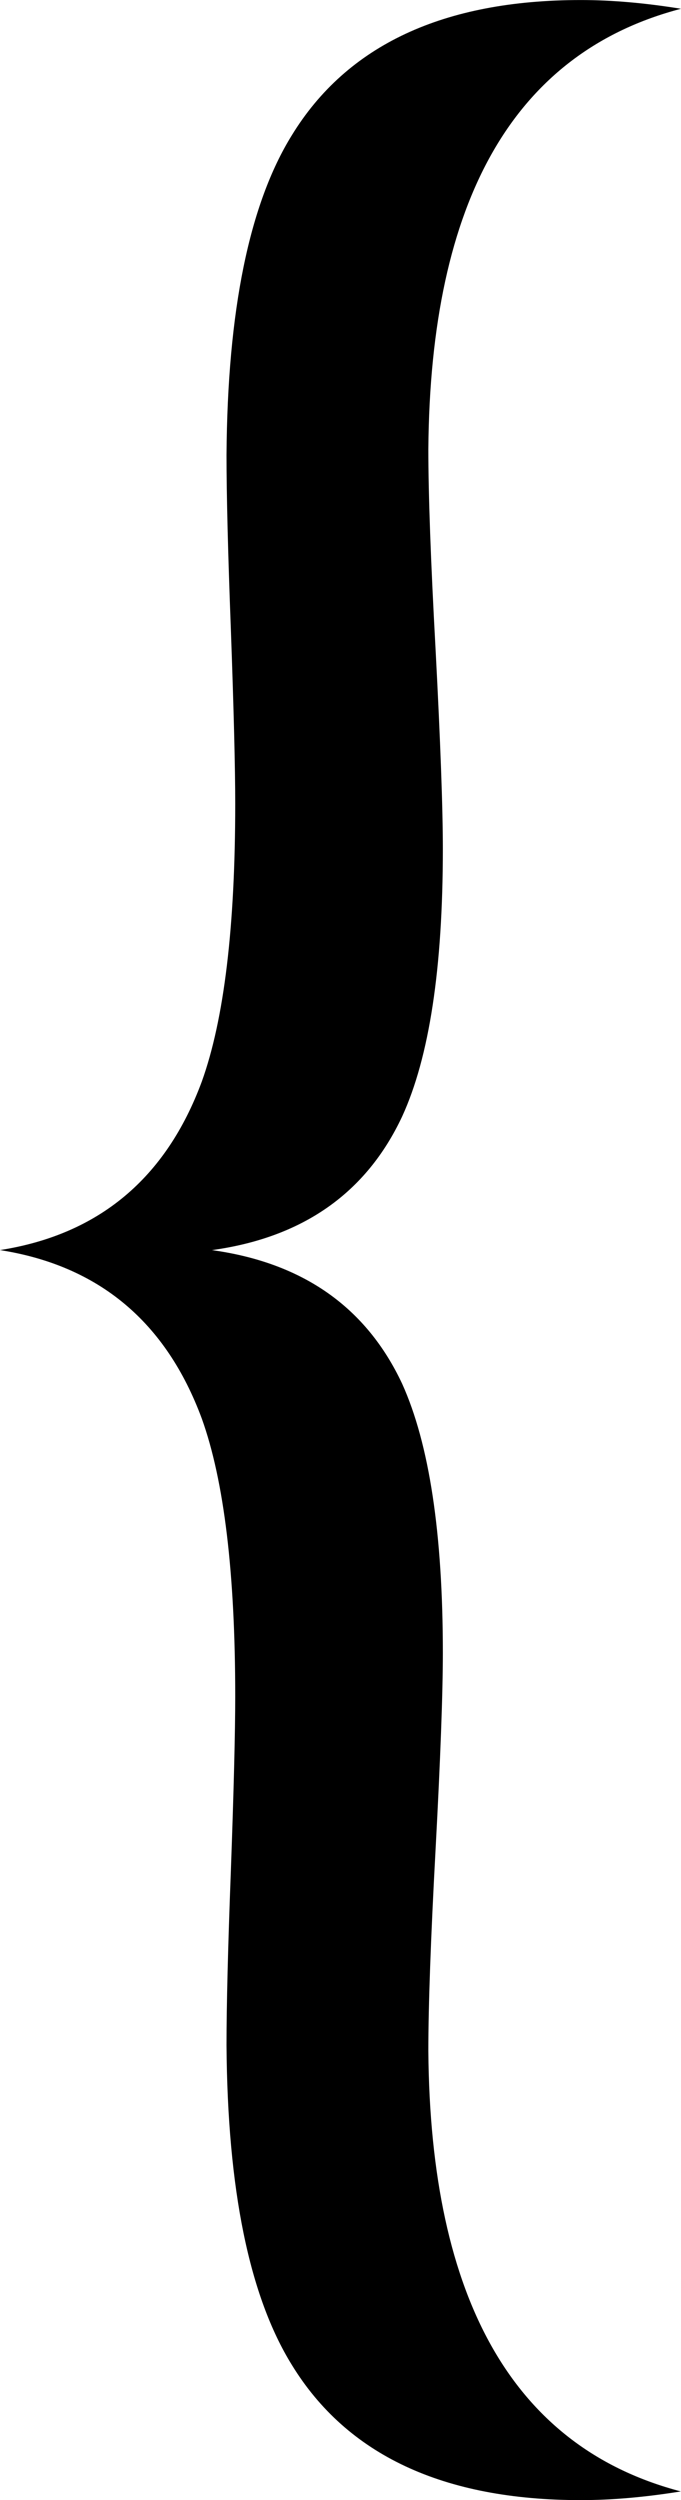 <?xml version="1.0" encoding="UTF-8" standalone="no"?>
<!-- Created with Inkscape (http://www.inkscape.org/) -->

<svg
   xmlns:dc="http://purl.org/dc/elements/1.1/"
   xmlns:cc="http://creativecommons.org/ns#"
   xmlns:rdf="http://www.w3.org/1999/02/22-rdf-syntax-ns#"
   xmlns:svg="http://www.w3.org/2000/svg"
   xmlns="http://www.w3.org/2000/svg"
   xmlns:sodipodi="http://sodipodi.sourceforge.net/DTD/sodipodi-0.dtd"
   xmlns:inkscape="http://www.inkscape.org/namespaces/inkscape"
   width="54.535"
   height="200"
   viewBox="0 0 54.535 200"
   id="svg4375"
   version="1.1"
   inkscape:version="0.91 r13725"
   sodipodi:docname="bracket_left.svg">
  <defs
     id="defs4377" />
  <sodipodi:namedview
     id="base"
     pagecolor="#ffffff"
     bordercolor="#666666"
     borderopacity="1.0"
     inkscape:pageopacity="0.0"
     inkscape:pageshadow="2"
     inkscape:zoom="1.4"
     inkscape:cx="88.583579"
     inkscape:cy="34.92904"
     inkscape:document-units="px"
     inkscape:current-layer="layer1"
     showgrid="false"
     inkscape:window-width="1920"
     inkscape:window-height="1047"
     inkscape:window-x="3189"
     inkscape:window-y="-11"
     inkscape:window-maximized="1"
     fit-margin-top="0"
     fit-margin-left="0"
     fit-margin-right="0"
     fit-margin-bottom="0"
     units="px" />
  <g
     inkscape:label="Layer 1"
     inkscape:groupmode="layer"
     id="layer1"
     transform="translate(1008.425,140.137)">
    <flowRoot
       xml:space="preserve"
       id="flowRoot4923"
       style="font-style:normal;font-weight:normal;font-size:40px;line-height:125%;font-family:sans-serif;letter-spacing:0px;word-spacing:0px;fill:#000000;fill-opacity:1;stroke:none;stroke-width:1px;stroke-linecap:butt;stroke-linejoin:miter;stroke-opacity:1"><flowRegion
         id="flowRegion4925"><rect
           id="rect4927"
           width="294.286"
           height="448.571"
           x="-788.571"
           y="52.362" /></flowRegion><flowPara
         id="flowPara4929" /></flowRoot>    <g
       style="font-style:normal;font-variant:normal;font-weight:bold;font-stretch:normal;font-size:238.14px;line-height:125%;font-family:Aharoni;-inkscape-font-specification:'Aharoni Bold';letter-spacing:0px;word-spacing:0px;fill:#000000;fill-opacity:1;stroke:none;stroke-width:1px;stroke-linecap:butt;stroke-linejoin:miter;stroke-opacity:1"
       id="text4931">
      <path
         d="m -953.89,59.165 q -4.302,0.698 -8.023,0.698 -16.512,0 -23.14,-10.814 -5.116,-8.256 -5.233,-25.581 0,-4.767 0.349,-13.953 0.349,-9.651 0.349,-13.953 0,-14.767 -2.674,-22.209 -4.302,-11.628 -16.163,-13.488 11.86,-1.86 16.163,-13.488 2.674,-7.442 2.674,-22.209 0,-4.302 -0.349,-13.953 -0.349,-9.186 -0.349,-13.953 0.116,-17.326 5.233,-25.581 6.628,-10.814 23.14,-10.814 3.721,0 8.023,0.698 -20,5.233 -20.233,35.233 0,5.465 0.581,16.047 0.581,11.047 0.581,15.93 0,14.302 -3.256,21.395 -4.302,9.186 -15.233,10.698 10.93,1.512 15.233,10.698 3.256,7.209 3.256,21.512 0,4.884 -0.581,15.698 -0.581,10.698 -0.581,16.163 0.233,30 20.233,35.233 z"
         style=""
         id="path4386" />
    </g>
  </g>
</svg>
